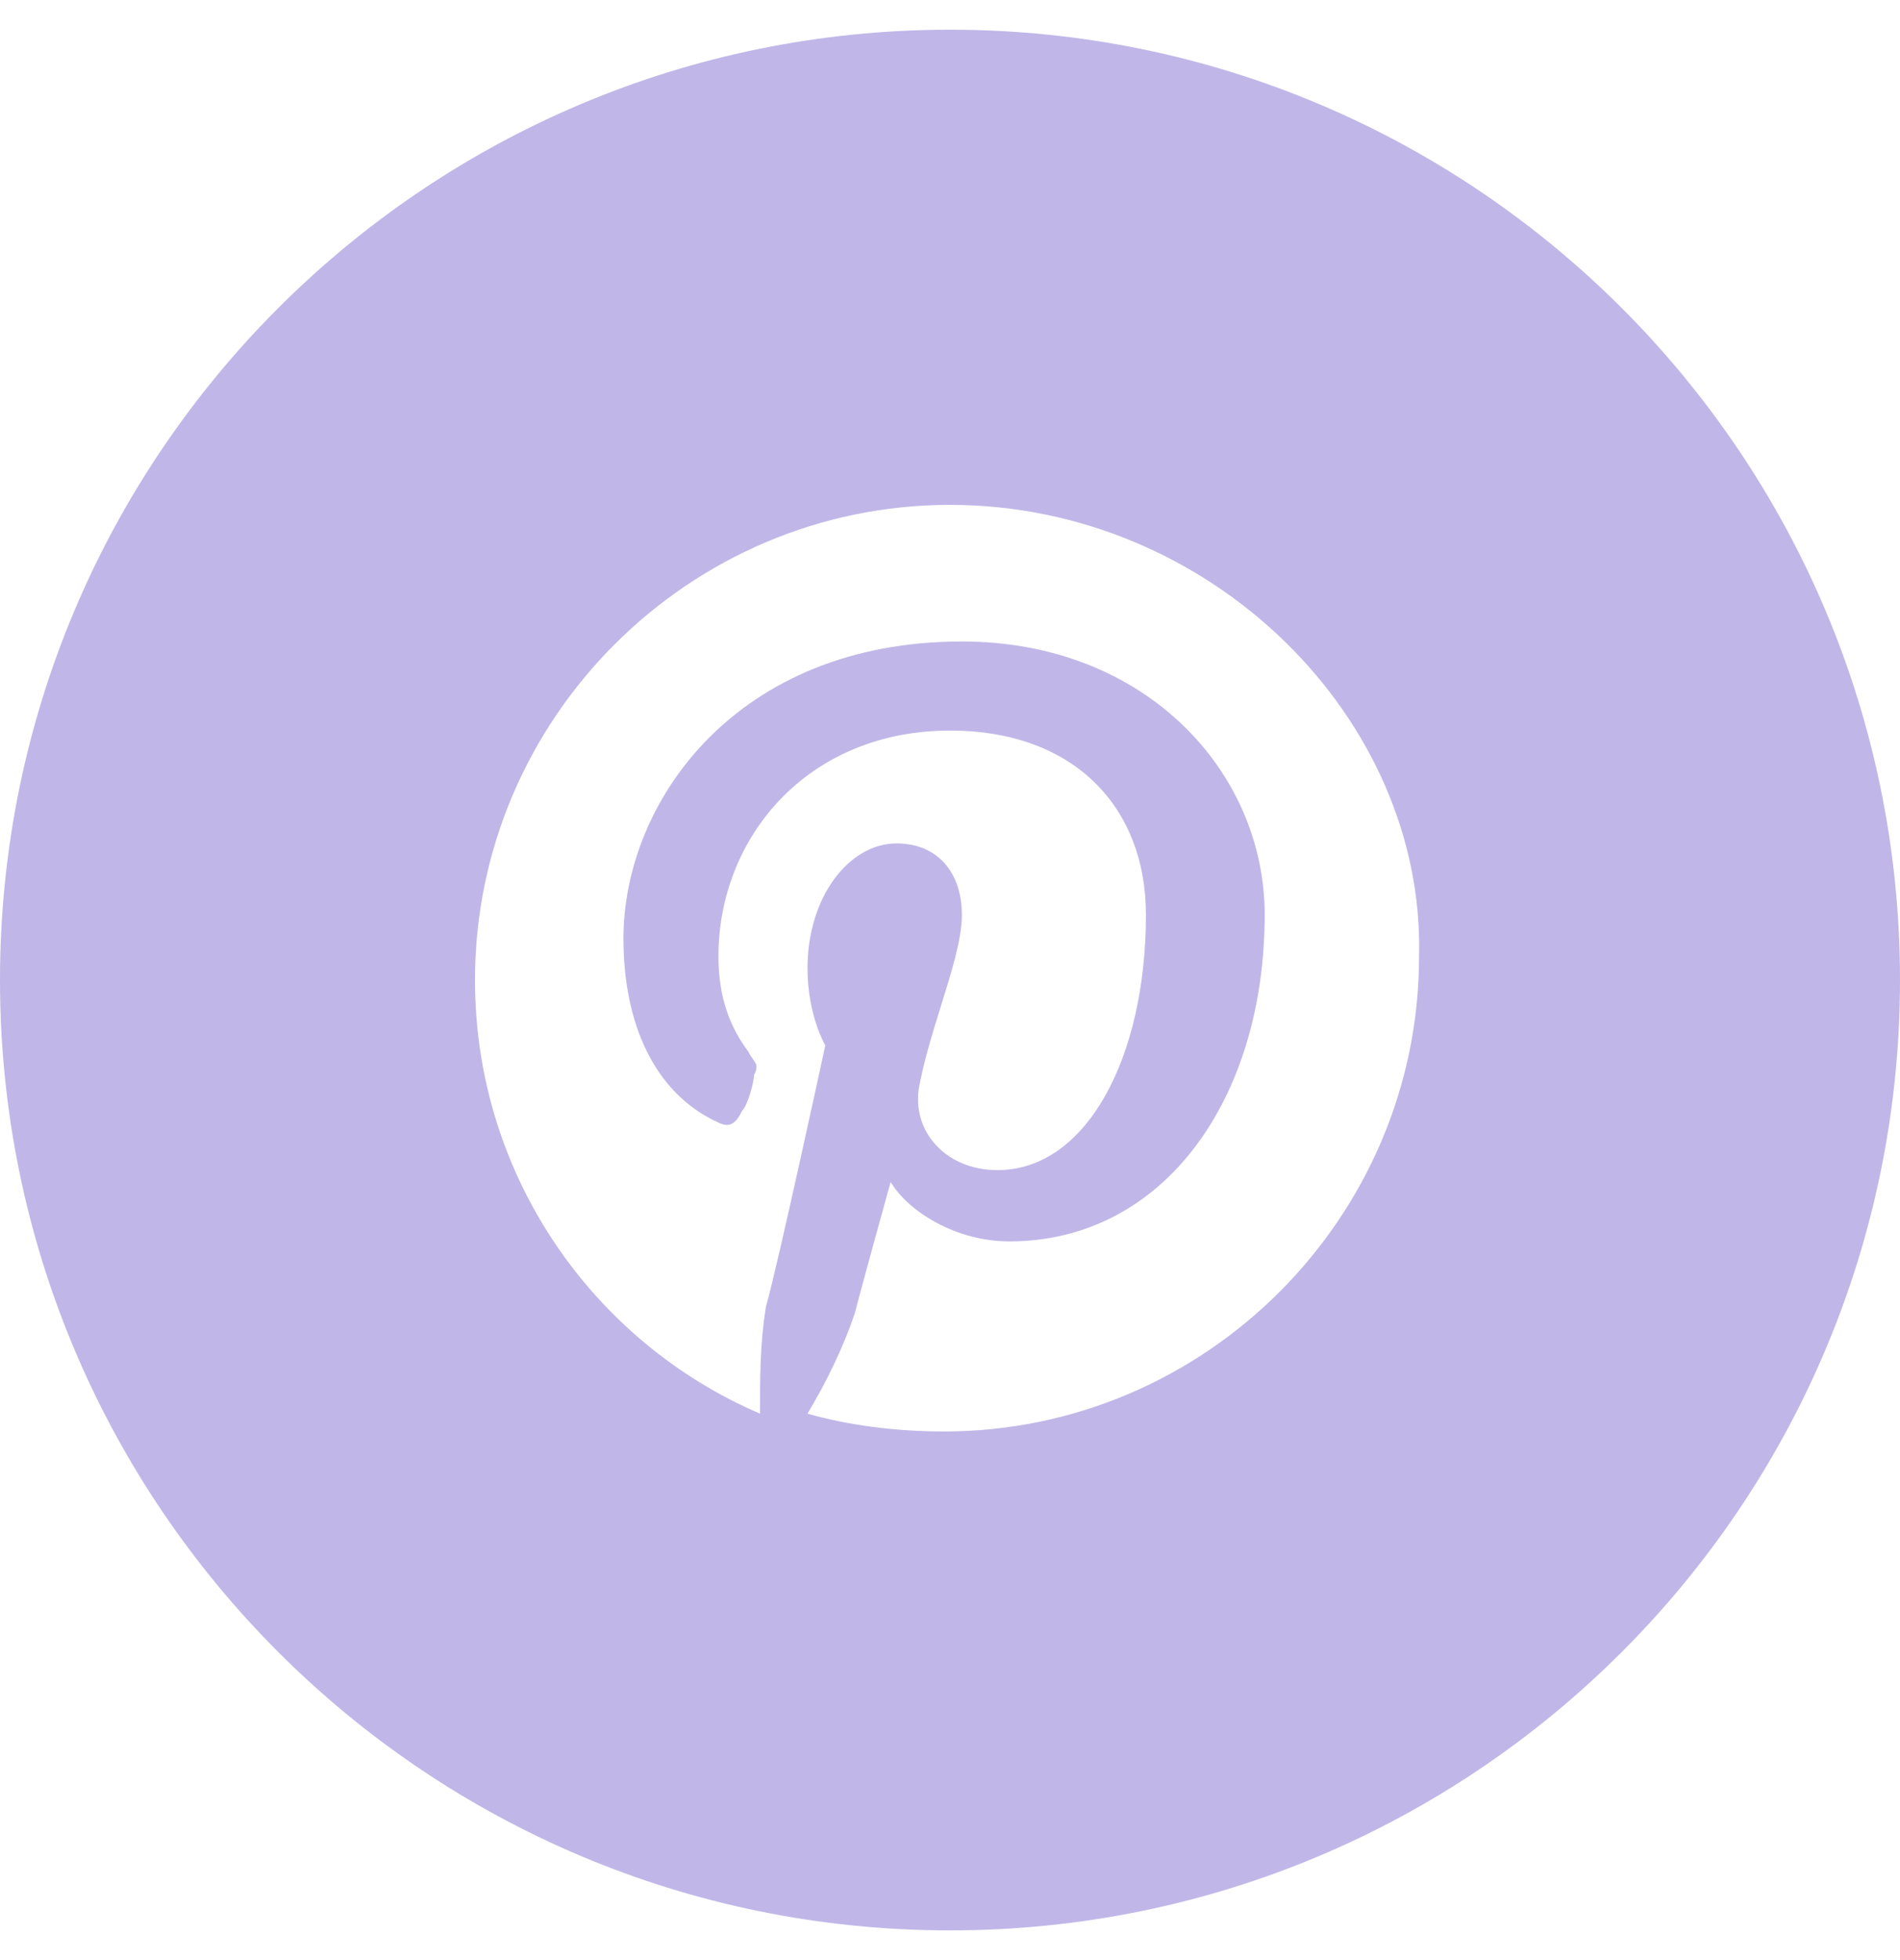 <svg width="32" height="33" viewBox="0 0 32 33" fill="none" xmlns="http://www.w3.org/2000/svg">
<path fill-rule="evenodd" clip-rule="evenodd" d="M0 16.5C0 7.663 7.163 0.5 16 0.5C24.837 0.5 32 7.663 32 16.5C32 25.337 24.837 32.5 16 32.5C7.163 32.5 0 25.337 0 16.5ZM8 16.5C8 12.1 11.6 8.5 16 8.5C20.4 8.5 24 12.1 23.9 16.1C23.9 20.5 20.3 24.1 15.9 24.1C15.1 24.1 14.3 24 13.6 23.8C13.9 23.3 14.2 22.7 14.4 22.1C14.5 21.7 15 19.9 15 19.9C15.3 20.4 16.1 20.9 17 20.9C19.6 20.9 21.3 18.5 21.3 15.4C21.3 13 19.3 10.8 16.2 10.8C12.4 10.8 10.5 13.5 10.5 15.8C10.5 17.2 11 18.4 12.1 18.9C12.3 19 12.4 18.9 12.5 18.7C12.6 18.6 12.7 18.2 12.7 18.1C12.771 17.959 12.741 17.917 12.683 17.834C12.659 17.8 12.629 17.759 12.6 17.7C12.3 17.3 12.1 16.8 12.1 16.1C12.1 14.1 13.6 12.3 16 12.3C18.1 12.3 19.3 13.6 19.3 15.4C19.3 17.8 18.3 19.7 16.8 19.7C15.9 19.7 15.3 19 15.5 18.2C15.584 17.783 15.719 17.348 15.849 16.932C16.03 16.351 16.2 15.808 16.2 15.4C16.2 14.7 15.8 14.2 15.1 14.2C14.3 14.2 13.6 15.1 13.6 16.3C13.6 17.1 13.9 17.6 13.9 17.6C13.9 17.6 13.1 21.3 12.9 22C12.8 22.6 12.8 23.2 12.8 23.8C10 22.6 8 19.8 8 16.5Z" fill="#C0B7E8"/>
</svg>
